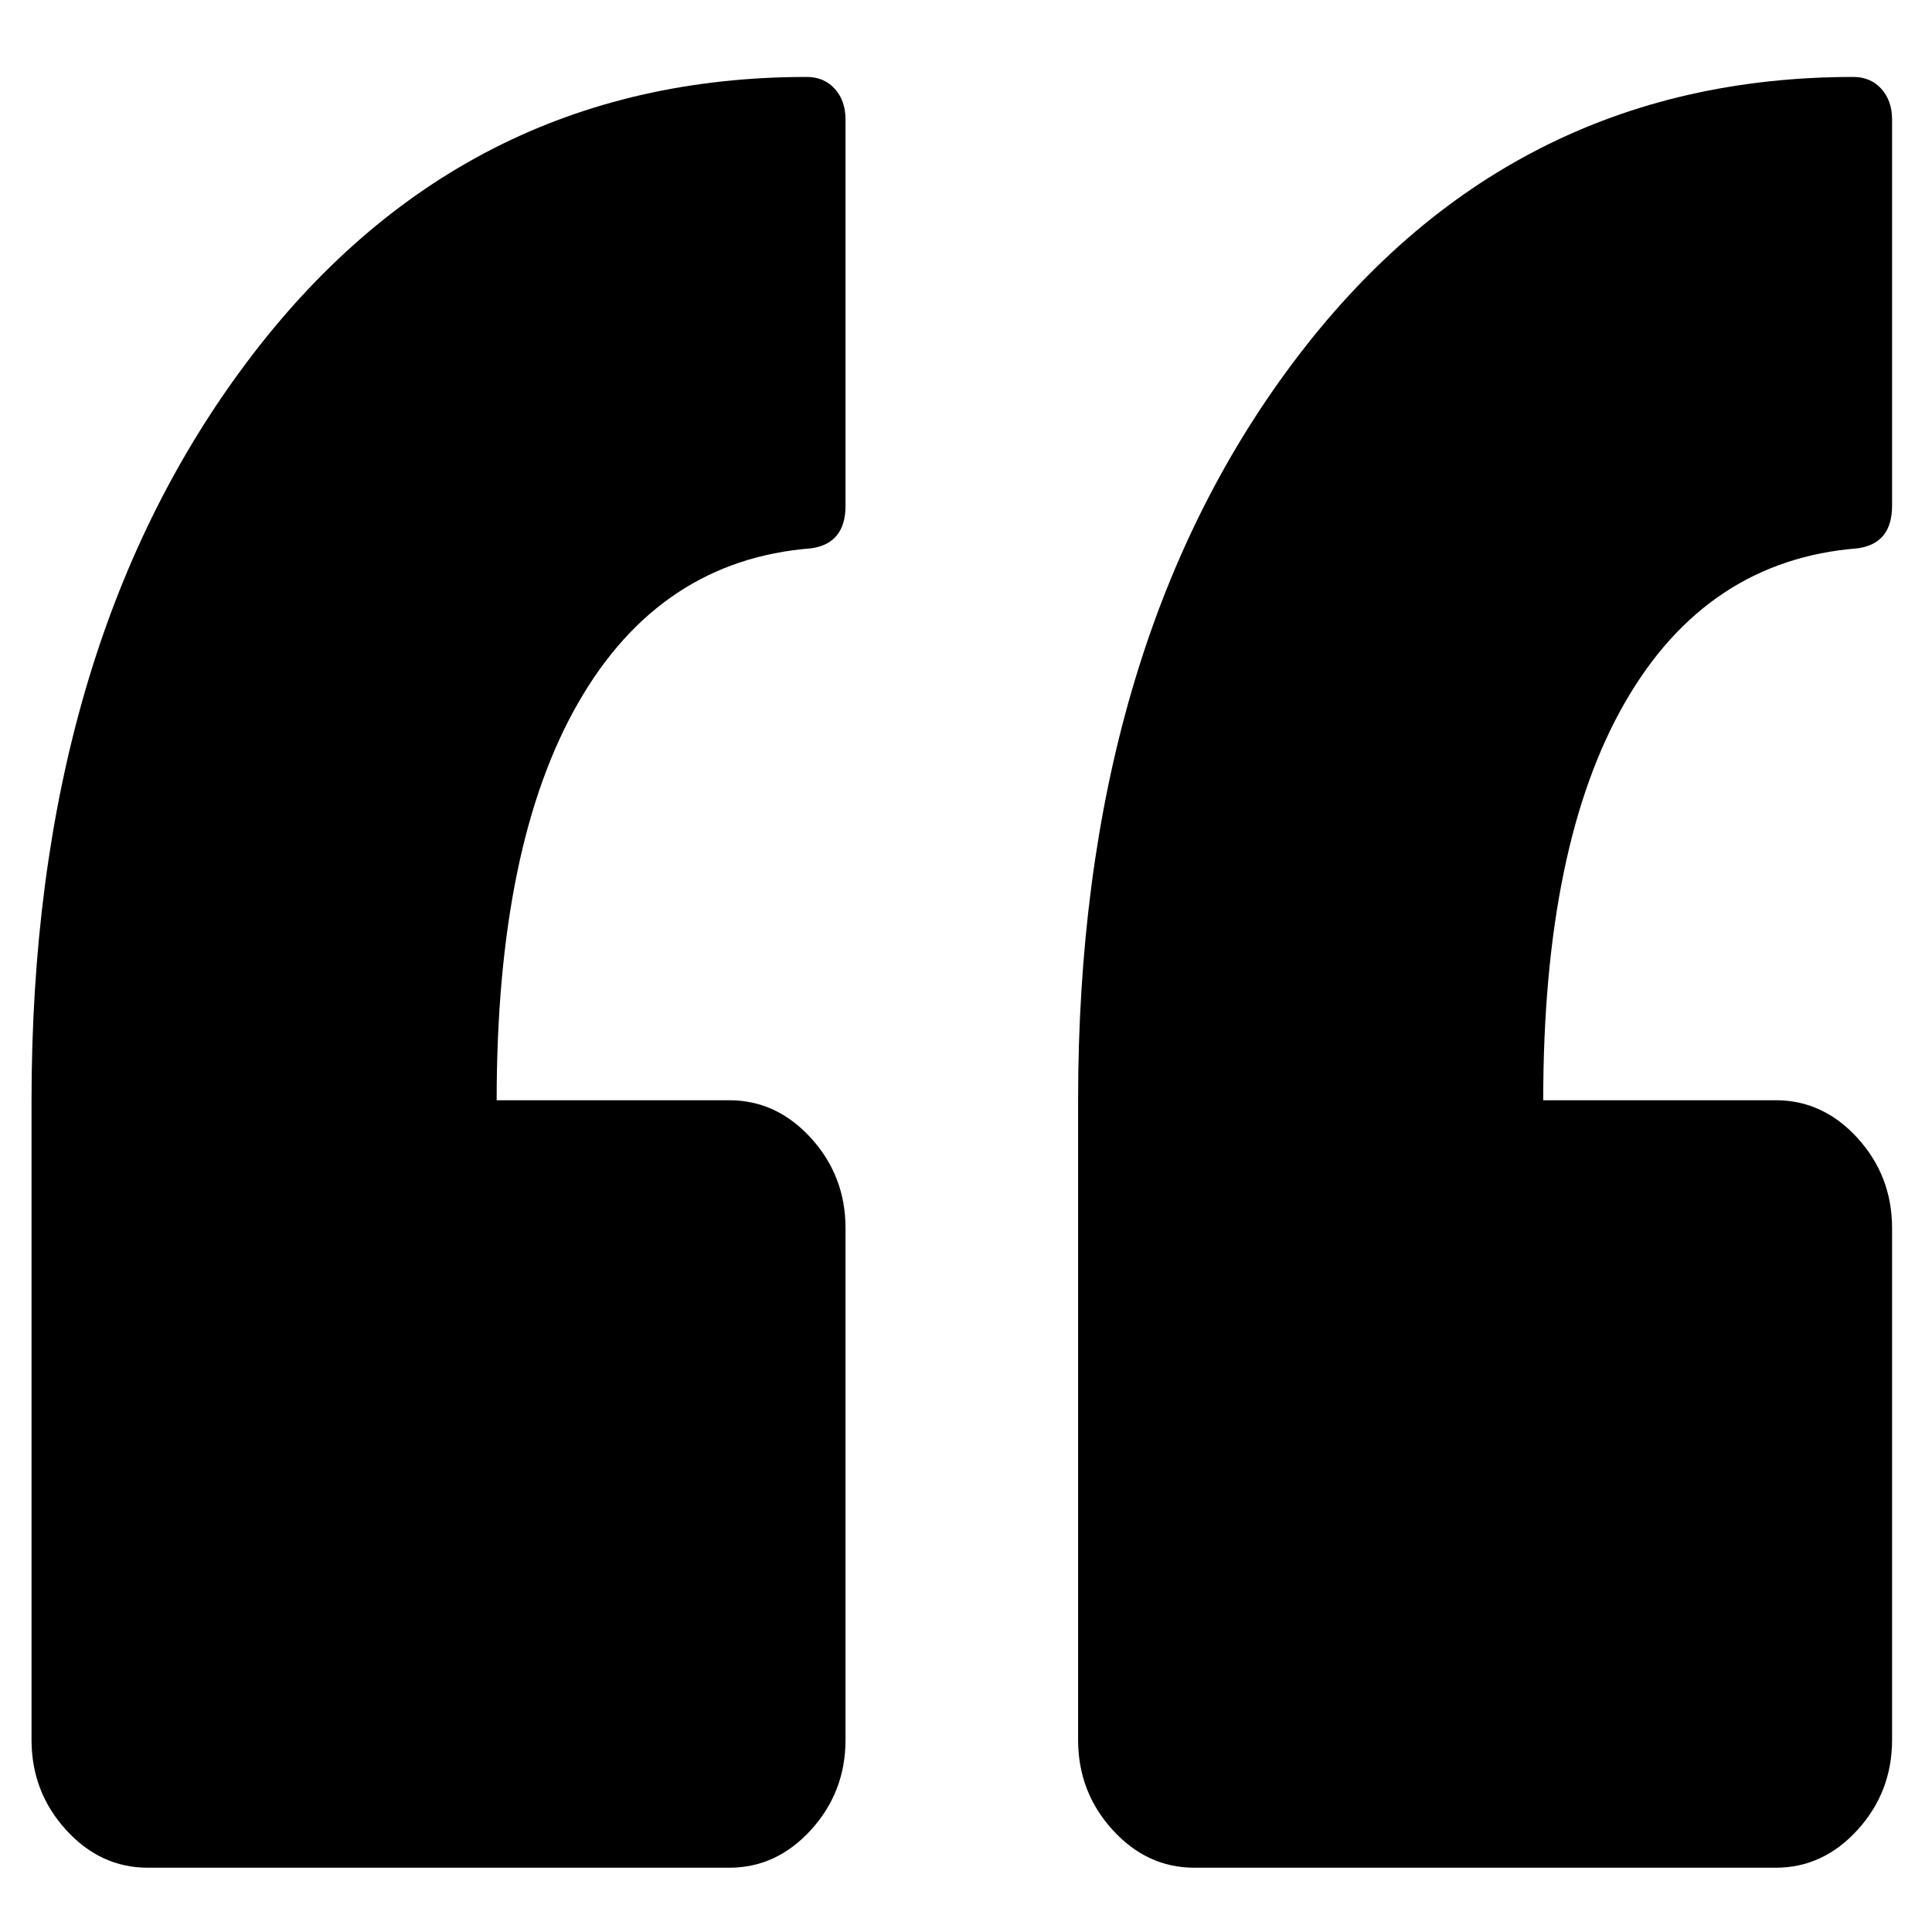 <?xml version="1.0" encoding="utf-8"?>
<!-- Generator: Adobe Illustrator 17.1.0, SVG Export Plug-In . SVG Version: 6.00 Build 0)  -->
<!DOCTYPE svg PUBLIC "-//W3C//DTD SVG 1.1//EN" "http://www.w3.org/Graphics/SVG/1.1/DTD/svg11.dtd">
<svg version="1.1" id="Layer_1" xmlns="http://www.w3.org/2000/svg" xmlns:xlink="http://www.w3.org/1999/xlink" x="0px" y="0px"
	 viewBox="0 0 230 230" enable-background="new 0 0 230 230" xml:space="preserve">
<g id="Quotes">
	<path d="M59.127,130.981h27.687c3.757,0,7.006,1.507,9.741,4.512c2.732,3.009,4.102,6.583,4.102,10.716v60.911
		c0,4.137-1.37,7.711-4.102,10.716c-2.736,3.009-5.984,4.512-9.741,4.512H17.597c-3.761,0-7.01-1.502-9.741-4.512
		c-2.736-3.005-4.102-6.578-4.102-10.716v-76.138c0-35.716,8.5-64.951,25.508-87.7C46.265,20.537,68.524,9.16,96.043,9.16
		c1.366,0,2.475,0.471,3.333,1.41c0.853,0.943,1.282,2.163,1.282,3.666v45.965c0,3.009-1.37,4.701-4.102,5.076
		c-11.965,0.943-21.193,7.05-27.686,18.33C62.372,94.886,59.127,110.678,59.127,130.981z M183.717,130.981h27.687
		c3.757,0,7.006,1.507,9.741,4.512c2.732,3.009,4.102,6.583,4.102,10.716v60.911c0,4.137-1.37,7.711-4.102,10.716
		c-2.736,3.009-5.984,4.512-9.741,4.512h-69.217c-3.761,0-7.01-1.502-9.741-4.512c-2.736-3.005-4.102-6.578-4.102-10.716v-76.138
		c0-35.716,8.5-64.951,25.508-87.7C170.855,20.537,193.114,9.16,220.632,9.16c1.366,0,2.475,0.471,3.333,1.41
		c0.853,0.943,1.282,2.163,1.282,3.666v45.965c0,3.009-1.37,4.701-4.102,5.076c-11.965,0.943-21.193,7.05-27.686,18.33
		C186.961,94.886,183.717,110.678,183.717,130.981z"/>
</g>
</svg>
